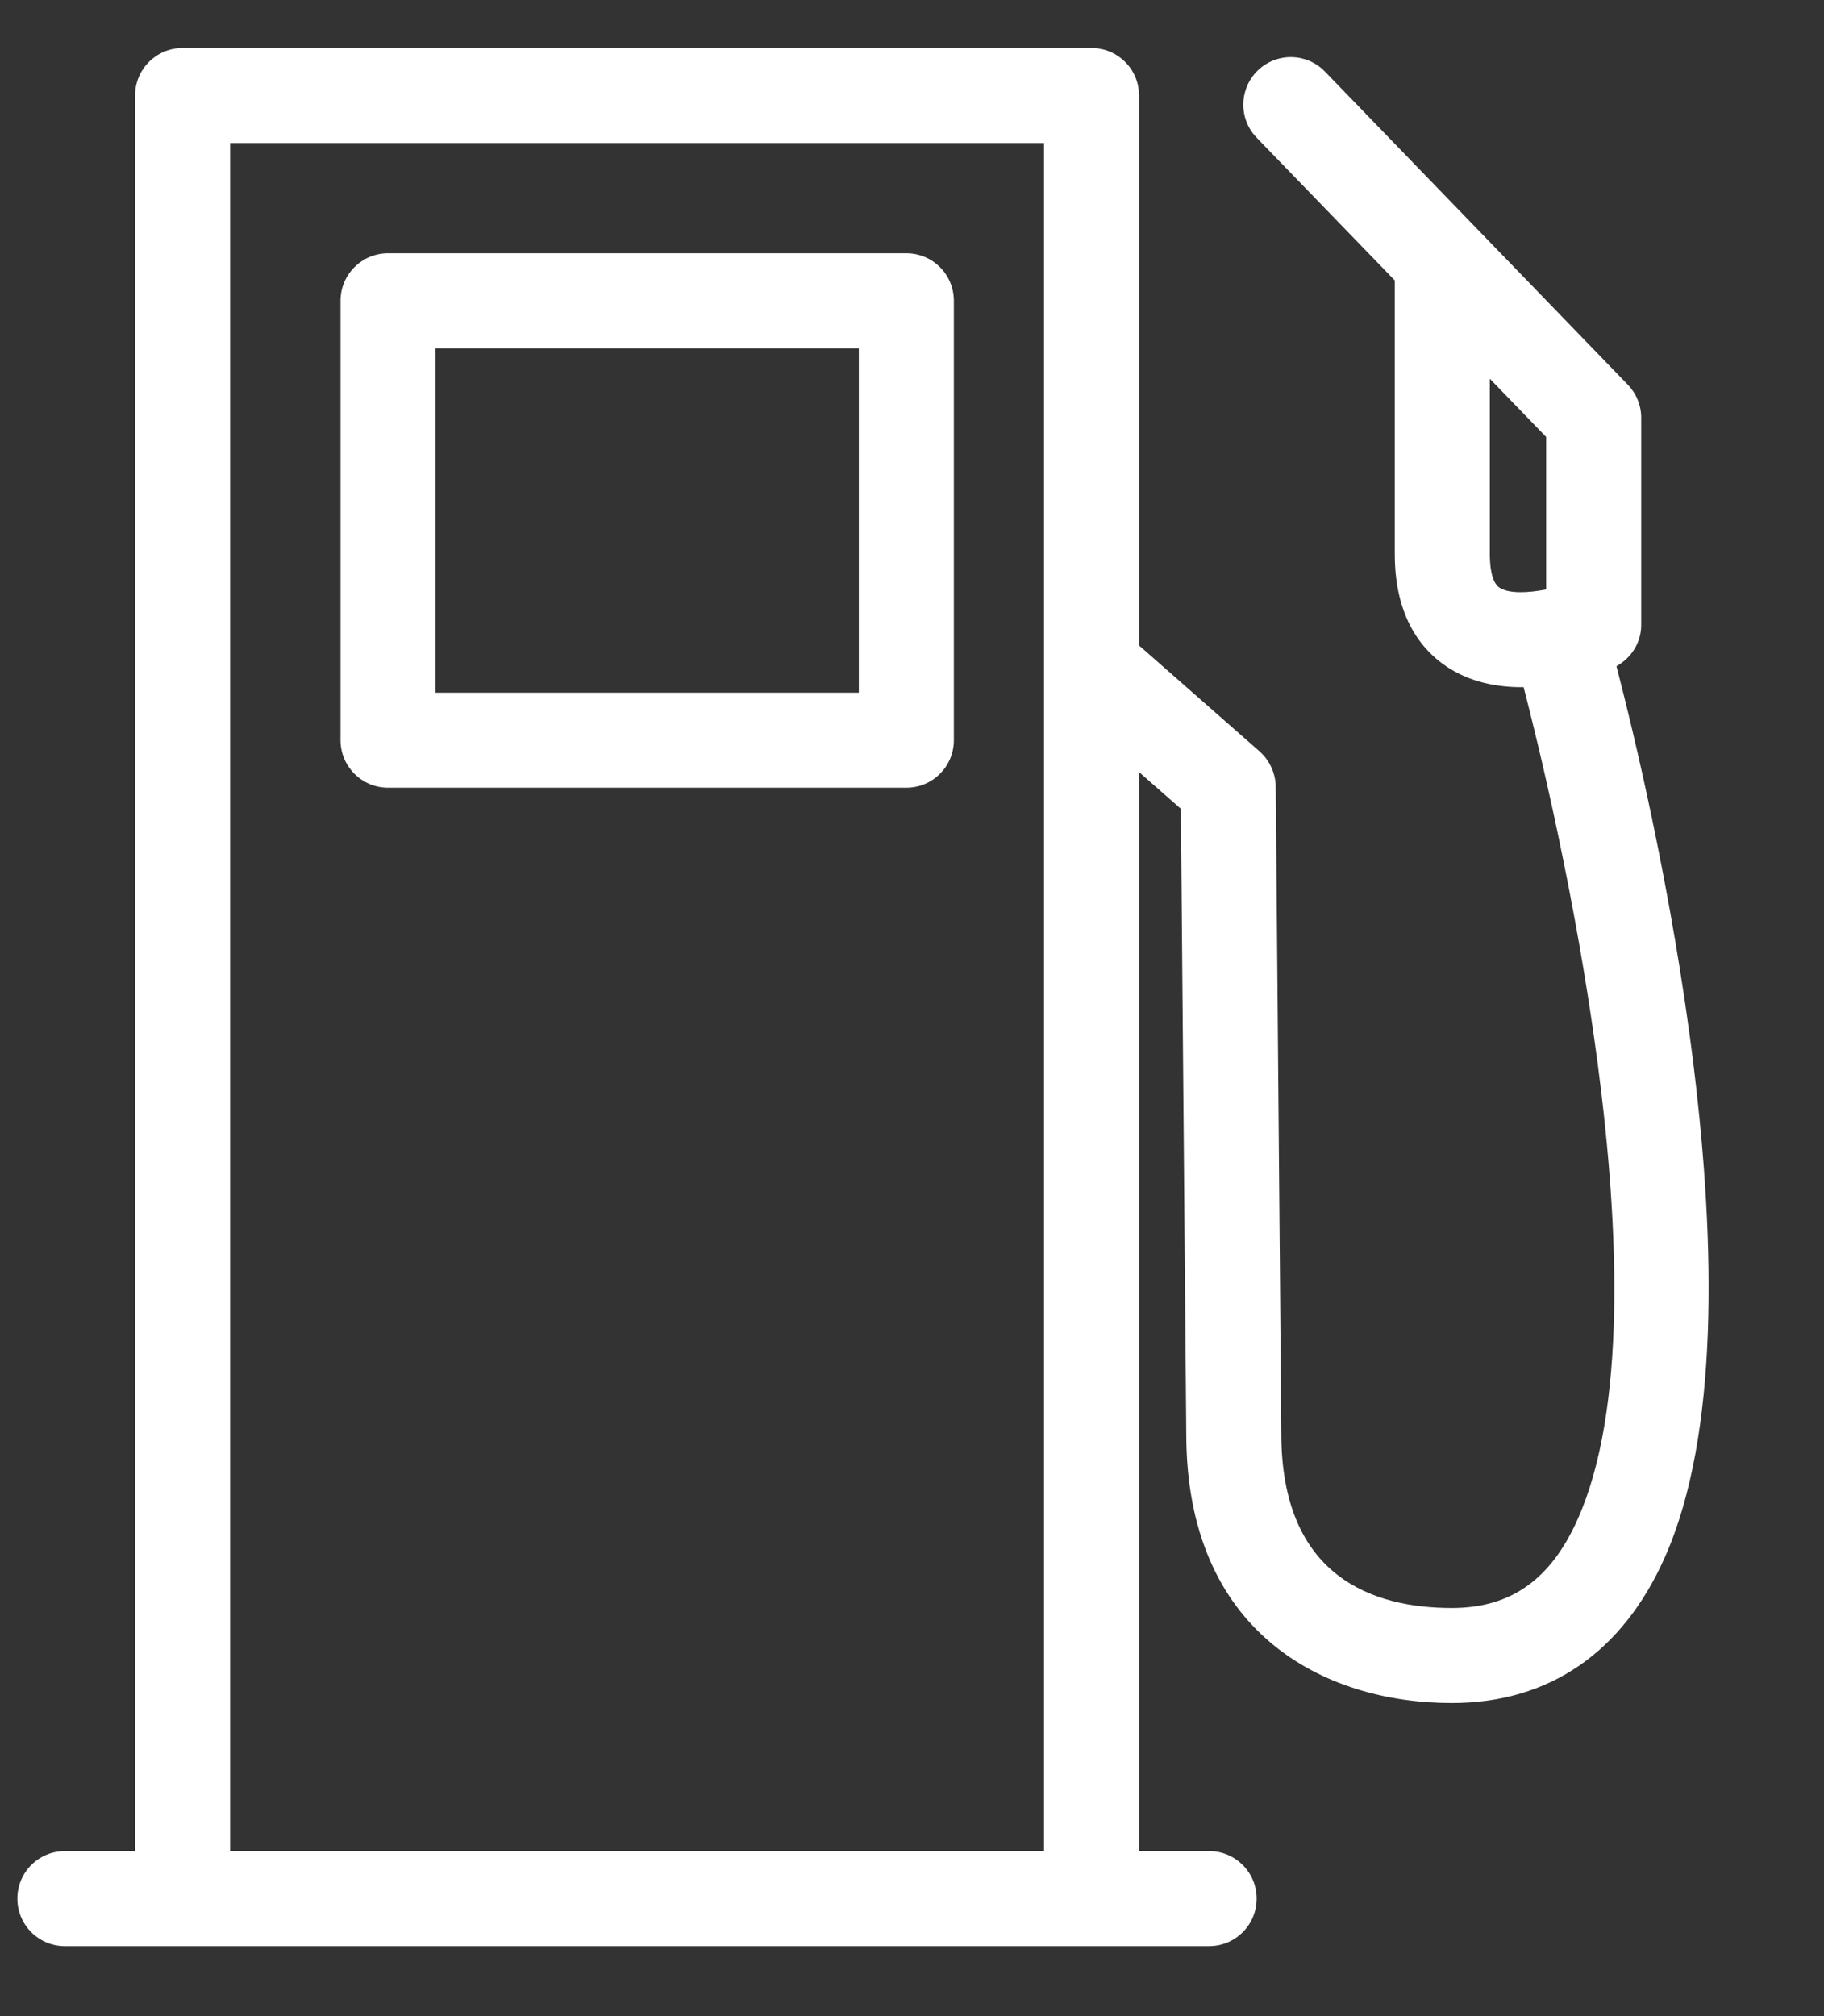 <?xml version="1.0" encoding="UTF-8"?>
<svg width="19px" height="21px" viewBox="0 0 19 21" version="1.1" xmlns="http://www.w3.org/2000/svg" xmlns:xlink="http://www.w3.org/1999/xlink">
    <rect x="0" y="0" width="19" height="21" fill="#333333" stroke="none"/>
    <title>fuel</title>
    <g id="Clarins-TEL-UI-v4" stroke="none" stroke-width="1" fill="none" fill-rule="evenodd">
        <g id="02.10_game" transform="translate(-230, -108)" fill="#FFFFFF">
            <g id="hearder" transform="translate(-22, 98)">
                <g id="fuel" transform="translate(252.181, 10.5)">
                    <path d="M4.356,6.715 L8.765,6.715 L8.765,3.128 L4.356,3.128 L4.356,6.715 Z M9.26,2.138 L3.861,2.138 C3.588,2.138 3.366,2.359 3.366,2.633 L3.366,7.21 C3.366,7.484 3.588,7.705 3.861,7.705 L9.26,7.705 C9.534,7.705 9.755,7.484 9.755,7.21 L9.755,2.633 C9.755,2.359 9.534,2.138 9.26,2.138 L9.26,2.138 Z" id="Fill-1"></path>
                    <path d="M15.338,5.273 L15.338,3.445 L15.925,4.052 L15.925,5.64 C15.733,5.677 15.532,5.685 15.437,5.62 C15.351,5.562 15.338,5.378 15.338,5.273 L15.338,5.273 Z M2.216,18.781 L10.694,18.781 L10.694,0.99 L2.216,0.99 L2.216,18.781 Z M16.657,6.439 C16.813,6.353 16.915,6.191 16.915,6.01 L16.915,3.852 C16.915,3.723 16.865,3.6 16.776,3.508 L13.621,0.246 C13.431,0.049 13.118,0.044 12.921,0.234 C12.725,0.424 12.719,0.737 12.909,0.934 L14.348,2.421 L14.348,5.273 C14.348,5.943 14.641,6.279 14.888,6.443 C15.128,6.604 15.408,6.658 15.671,6.658 C15.678,6.658 15.684,6.657 15.69,6.657 C15.998,7.846 17.255,13.068 16.256,15.318 C15.975,15.953 15.557,16.249 14.942,16.249 C14.131,16.249 13.166,15.934 13.166,14.431 L13.108,7.695 C13.106,7.554 13.045,7.421 12.94,7.327 L11.684,6.223 L11.684,0.495 C11.684,0.221 11.463,0 11.189,0 L1.721,0 C1.447,0 1.226,0.221 1.226,0.495 L1.226,18.781 L0.495,18.781 C0.221,18.781 0,19.002 0,19.276 C0,19.55 0.221,19.771 0.495,19.771 L1.721,19.771 L11.189,19.771 L12.414,19.771 C12.688,19.771 12.909,19.55 12.909,19.276 C12.909,19.002 12.688,18.781 12.414,18.781 L11.684,18.781 L11.684,7.542 L12.12,7.925 L12.176,14.436 C12.176,16.503 13.605,17.239 14.942,17.239 C15.953,17.239 16.721,16.713 17.162,15.719 C18.293,13.169 17.003,7.769 16.657,6.439 L16.657,6.439 Z" id="Fill-3"></path>
                </g>
            </g>
        </g>
    </g>
</svg>